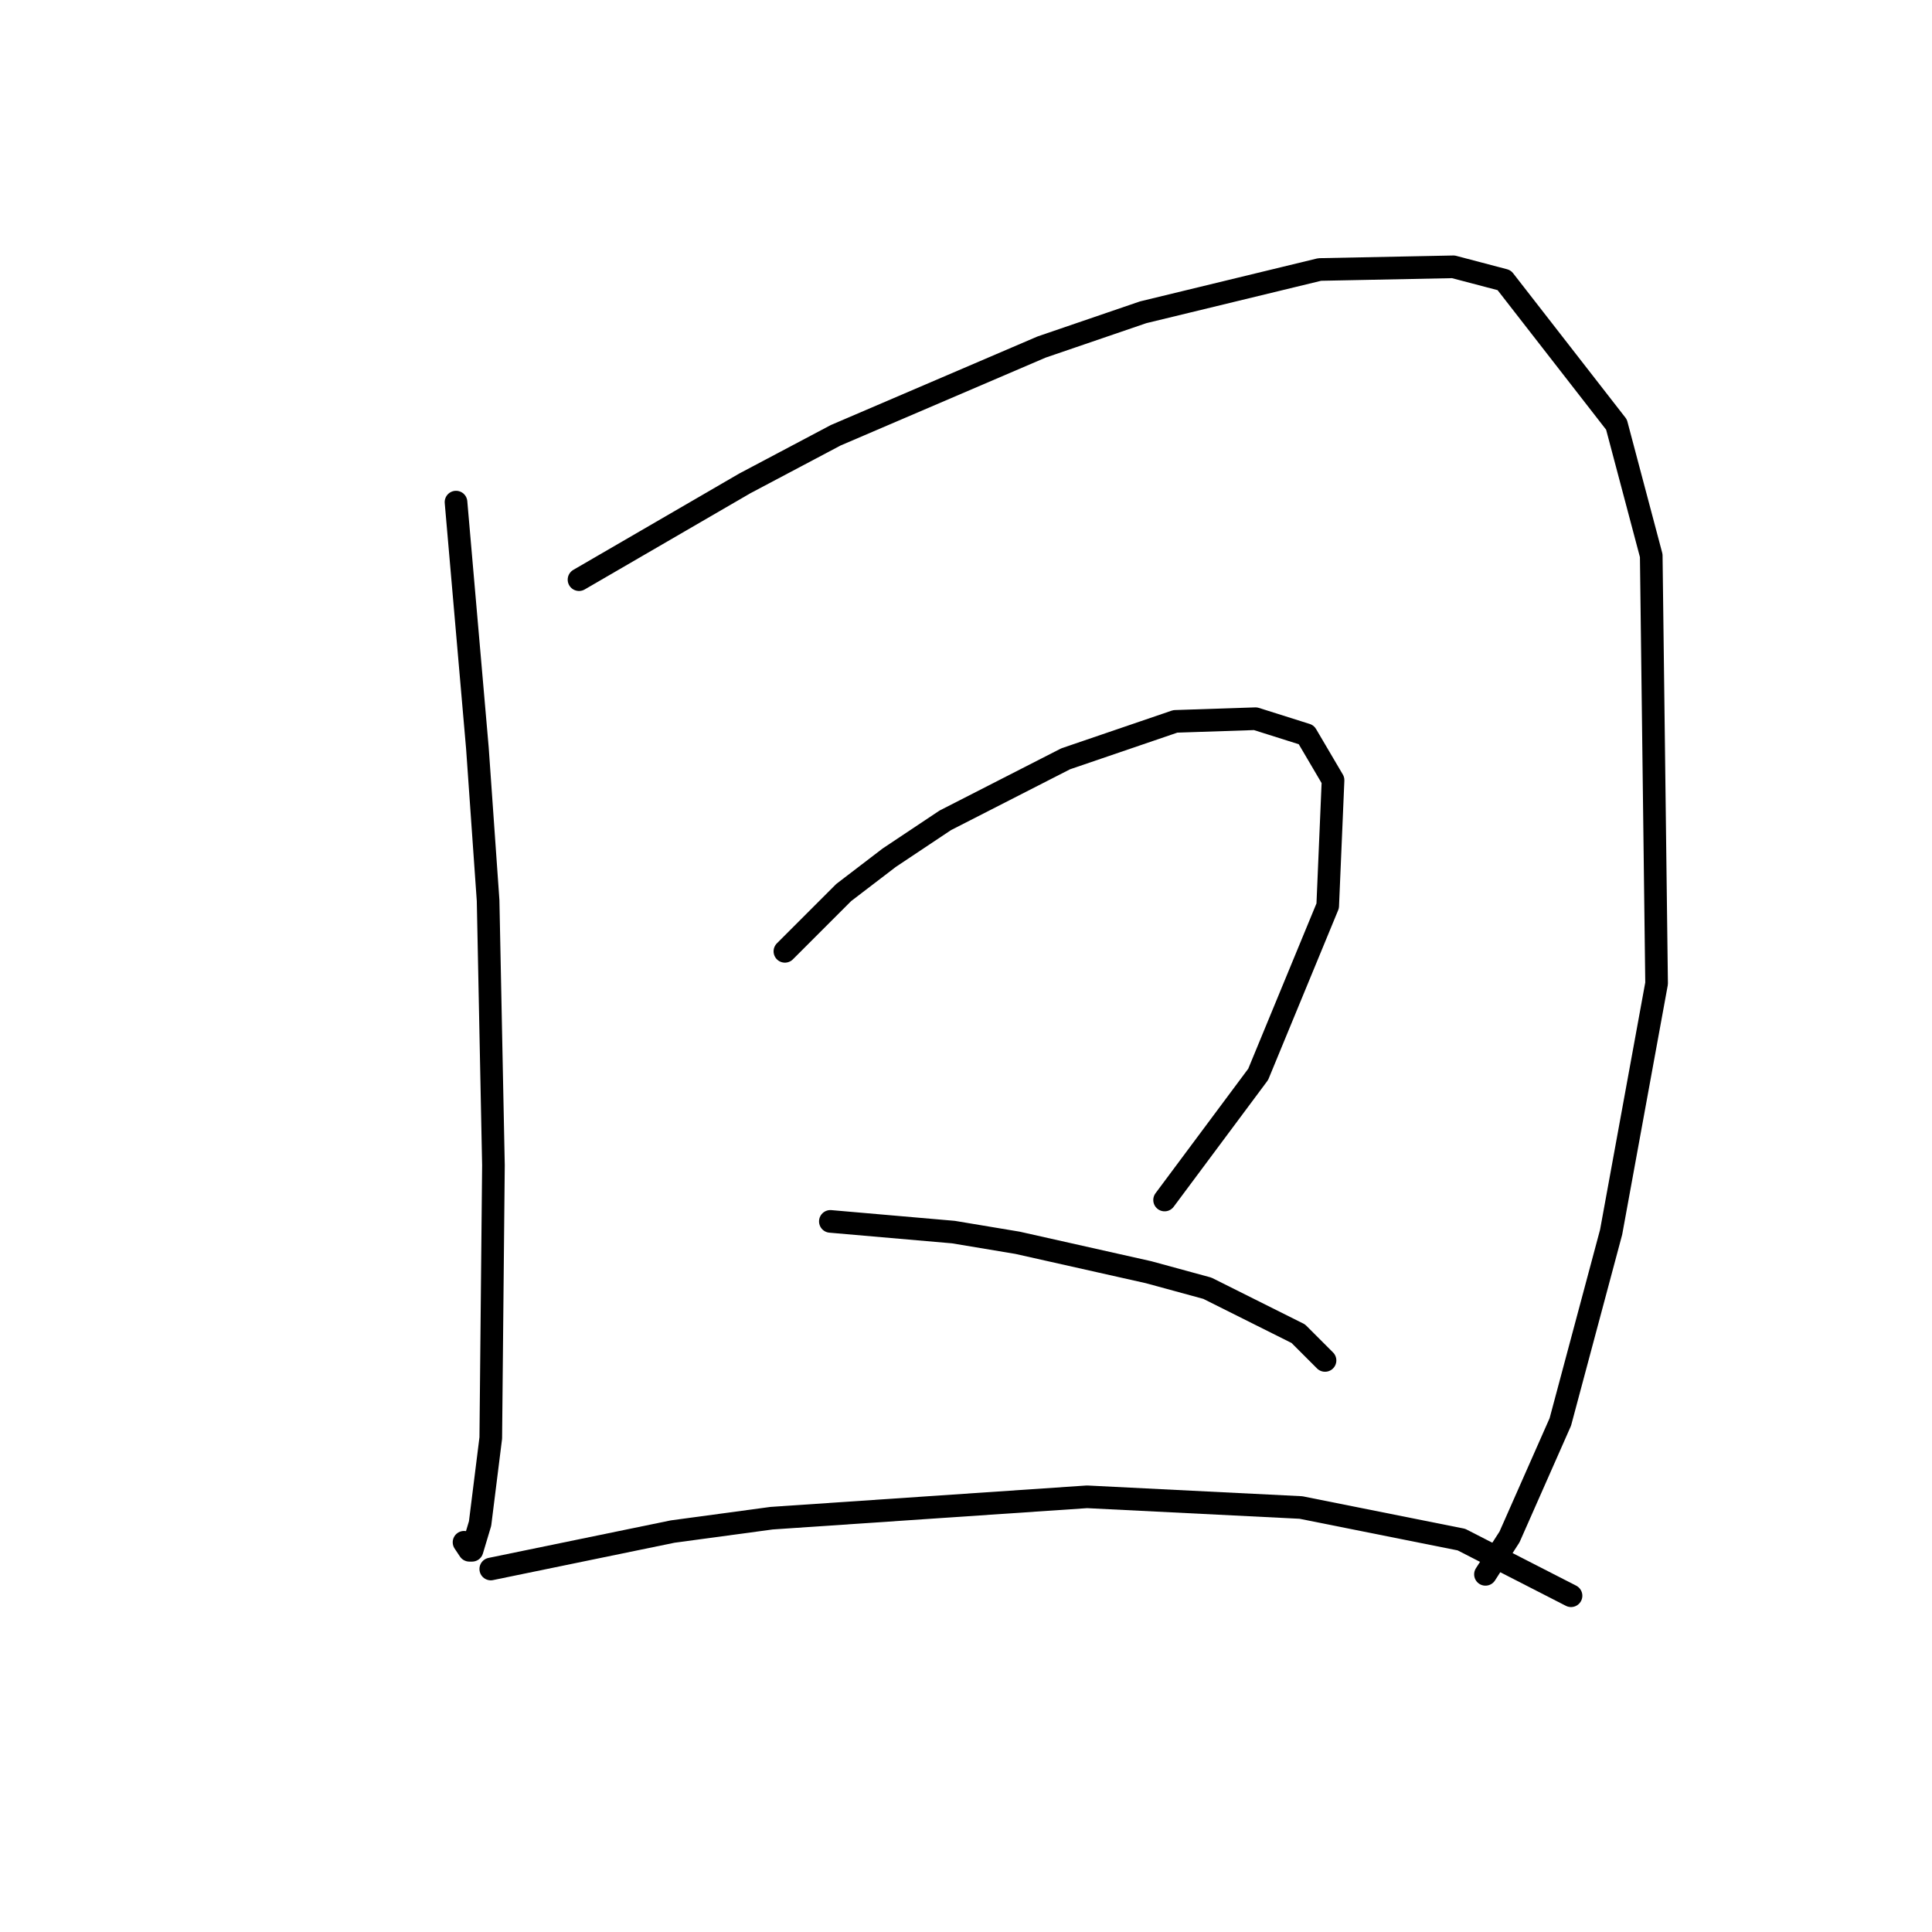 <?xml version="1.0" standalone="no"?>
    <svg width="256" height="256" xmlns="http://www.w3.org/2000/svg" version="1.1">
    <polyline stroke="black" stroke-width="3" stroke-linecap="round" fill="transparent" stroke-linejoin="round" points="60.424 66.533 61.841 82.831 63.258 99.129 64.676 119.325 65.384 154.401 65.03 190.54 63.613 201.878 62.55 205.421 62.195 205.421 61.487 204.358 61.487 204.358 " />
        <polyline stroke="black" stroke-width="3" stroke-linecap="round" fill="transparent" stroke-linejoin="round" points="76.722 76.808 87.705 70.431 98.689 64.053 110.735 57.676 138.017 45.984 151.48 41.378 174.864 35.709 192.58 35.354 199.311 37.126 214.192 56.258 218.798 73.619 219.507 130.308 213.484 163.258 206.752 188.414 200.02 203.649 196.831 208.609 196.831 208.609 " />
        <polyline stroke="black" stroke-width="3" stroke-linecap="round" fill="transparent" stroke-linejoin="round" points="104.003 126.056 107.901 122.159 111.798 118.262 117.821 113.656 125.262 108.695 141.206 100.547 155.732 95.586 166.361 95.232 173.093 97.358 176.636 103.381 175.927 120.033 166.715 142.354 154.315 159.007 154.315 159.007 " />
        <polyline stroke="black" stroke-width="3" stroke-linecap="round" fill="transparent" stroke-linejoin="round" points="110.027 161.841 118.176 162.55 126.325 163.258 134.828 164.676 152.189 168.573 159.984 170.699 172.03 176.722 175.573 180.265 175.573 180.265 " />
        <polyline stroke="black" stroke-width="3" stroke-linecap="round" fill="transparent" stroke-linejoin="round" points="65.03 207.901 77.076 205.421 89.123 202.941 102.232 201.169 144.04 198.335 172.384 199.752 193.643 204.004 208.169 211.444 208.169 211.444 " />
        </svg>